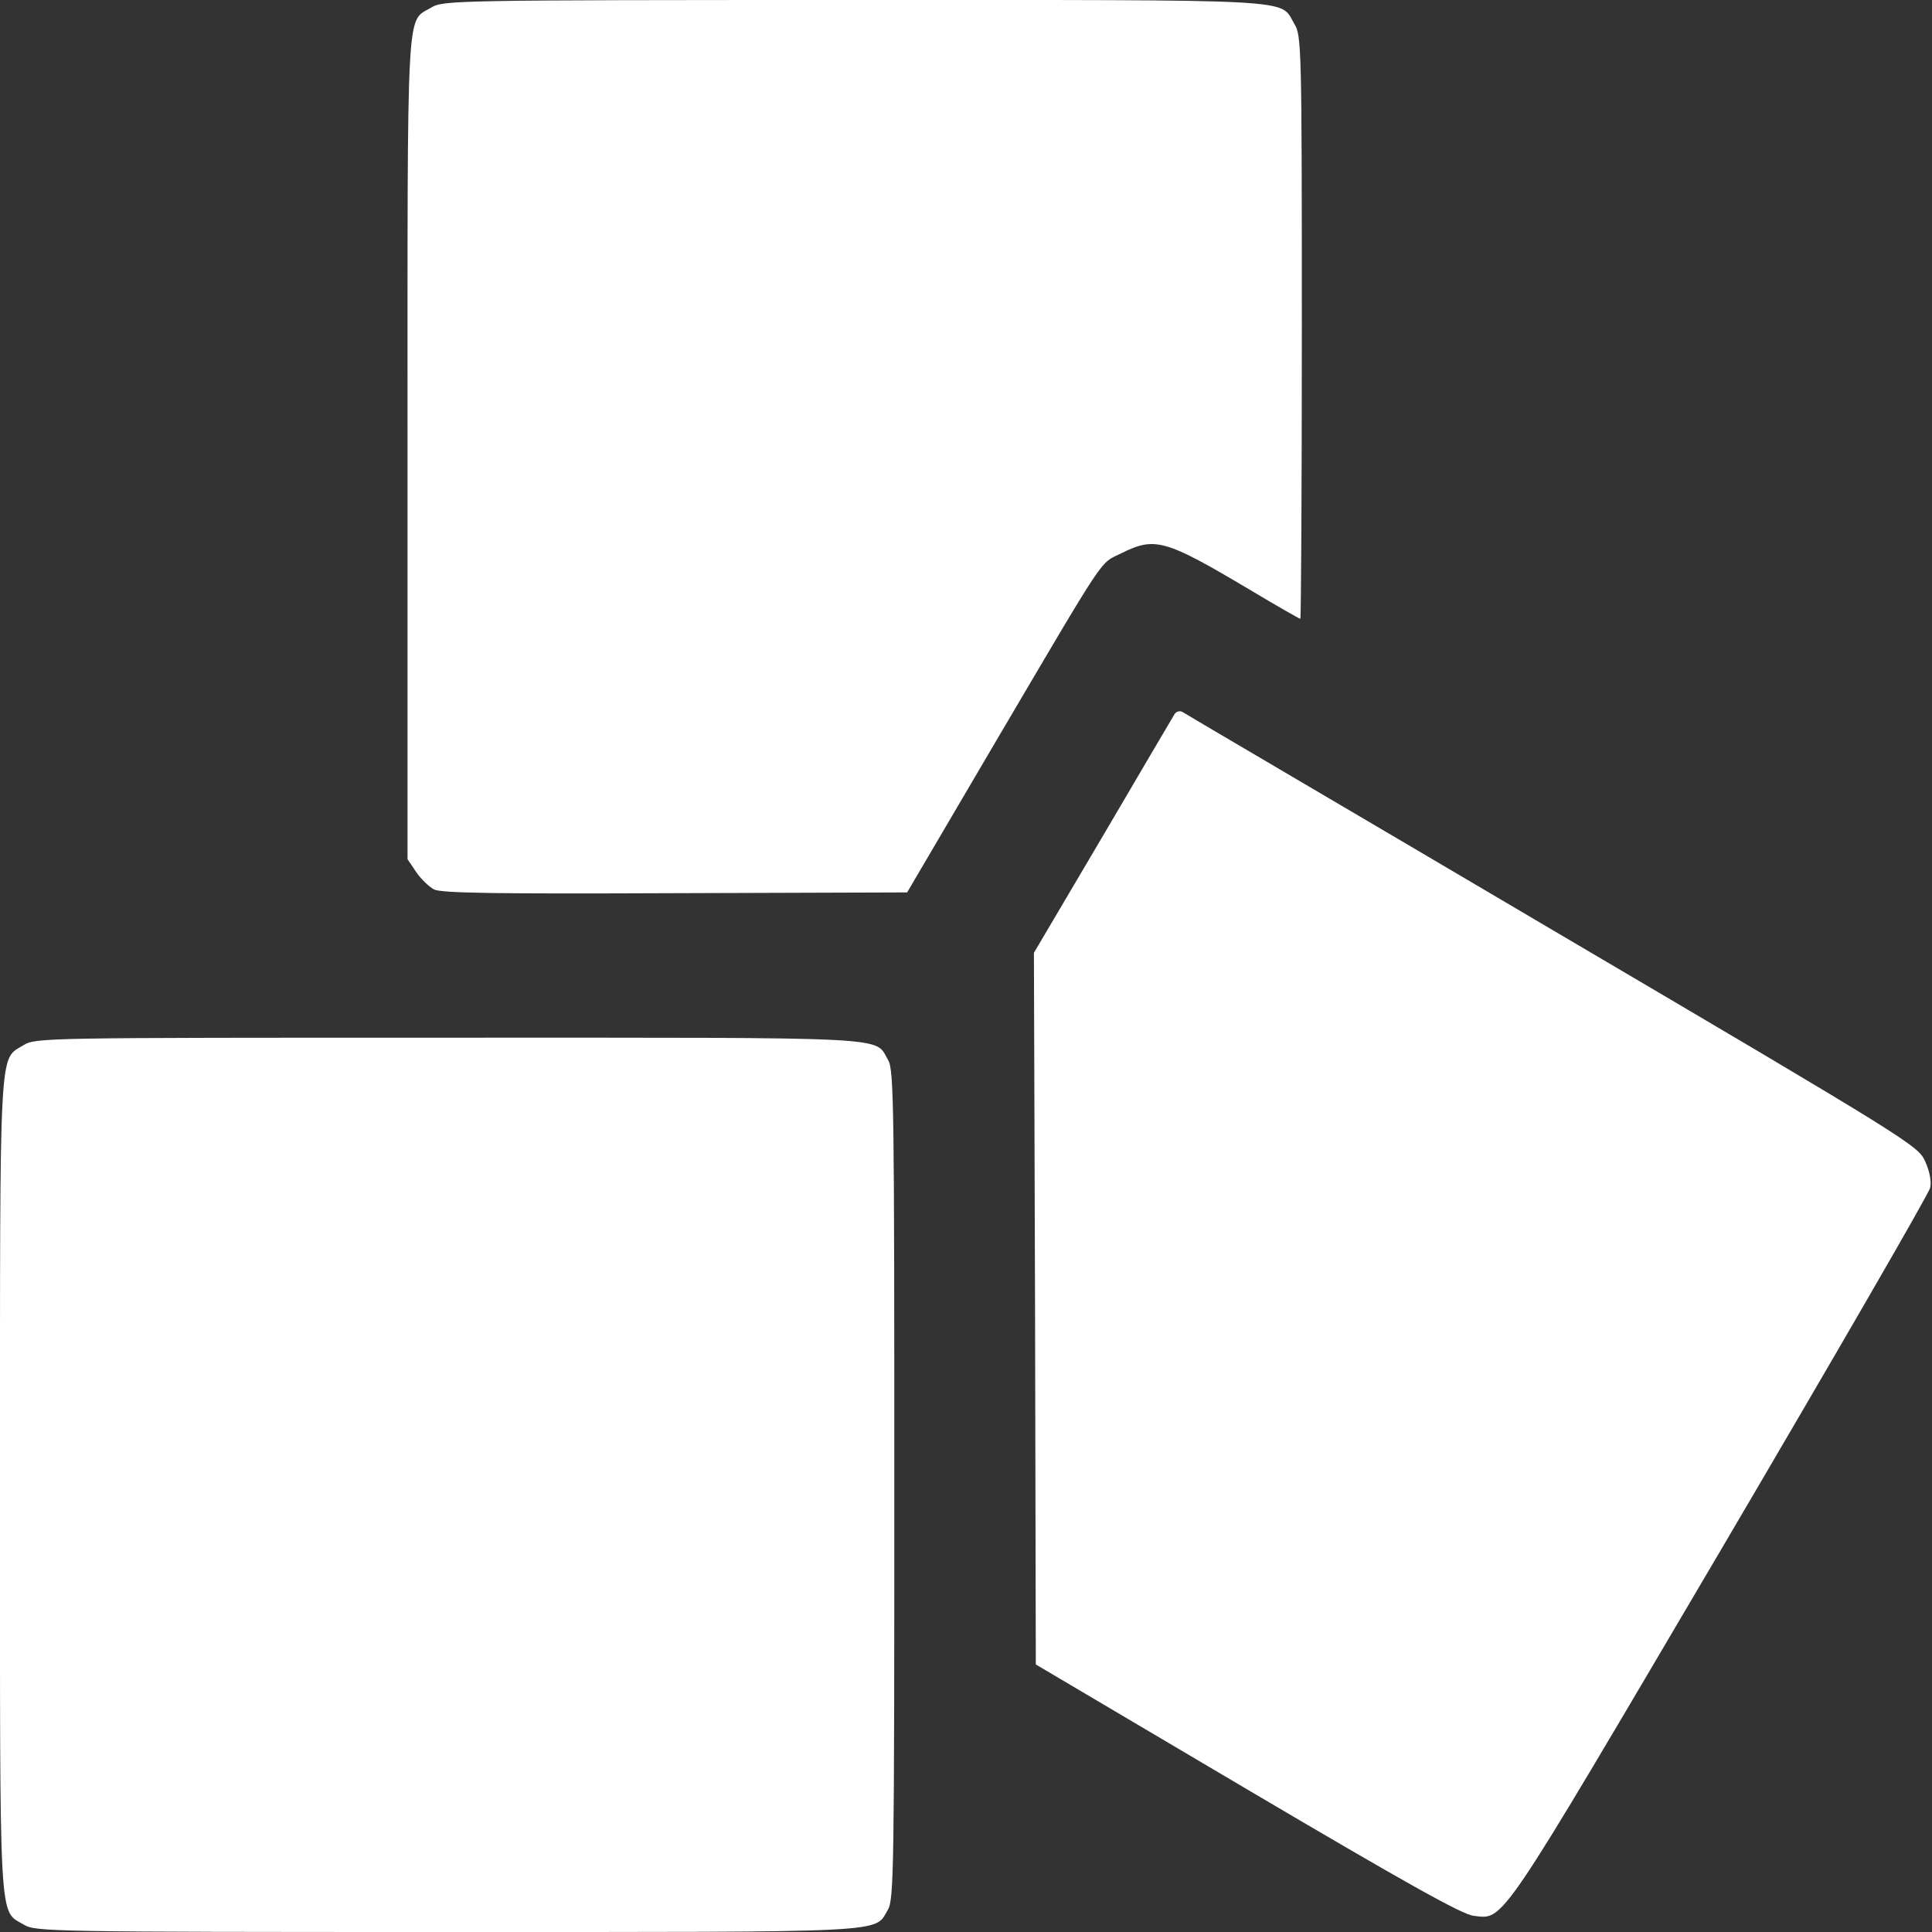 <?xml version="1.0" standalone="no"?>
<!DOCTYPE svg PUBLIC "-//W3C//DTD SVG 20010904//EN"
 "http://www.w3.org/TR/2001/REC-SVG-20010904/DTD/svg10.dtd">
<svg version="1.0" xmlns="http://www.w3.org/2000/svg"
 width="512pt" height="512pt" viewBox="0 0 512 512"
 preserveAspectRatio="xMidYMid meet">

<rect x="0" y="0" width="512" height="512" fill="#333333" stroke="none"/>

<g transform="translate(0,512) scale(0.1,-0.1)"
fill="#fff" stroke="none">
<path d="M1143 5100 c-67 -40 -63 34 -63 -1168 l0 -1089 23 -34 c12 -18 34
-39 47 -46 19 -10 163 -12 640 -10 l614 2 232 395 c303 514 276 474 336 504
89 44 115 37 342 -98 70 -42 130 -76 132 -76 2 0 4 348 4 773 0 748 -1 773
-20 804 -40 67 34 63 -1167 63 -1061 0 -1089 -1 -1120 -20z"/>
<path d="M3113 3228 c-4 -7 -90 -152 -190 -323 l-183 -310 3 -943 2 -943 560
-331 c417 -246 570 -332 600 -335 82 -10 62 -38 657 972 301 512 550 942 553
957 4 17 -1 43 -13 70 -19 42 -34 52 -987 613 -532 314 -974 573 -981 578 -7
4 -16 2 -21 -5z"/>
<path d="M62 2350 c-65 -40 -62 19 -62 -1166 0 -1192 -4 -1124 64 -1165 30
-18 72 -19 1119 -19 1195 0 1133 -3 1170 59 16 27 17 110 17 1126 0 997 -1
1099 -16 1125 -38 64 39 60 -1166 60 -1079 0 -1093 0 -1126 -20z"/>
</g>
</svg>
